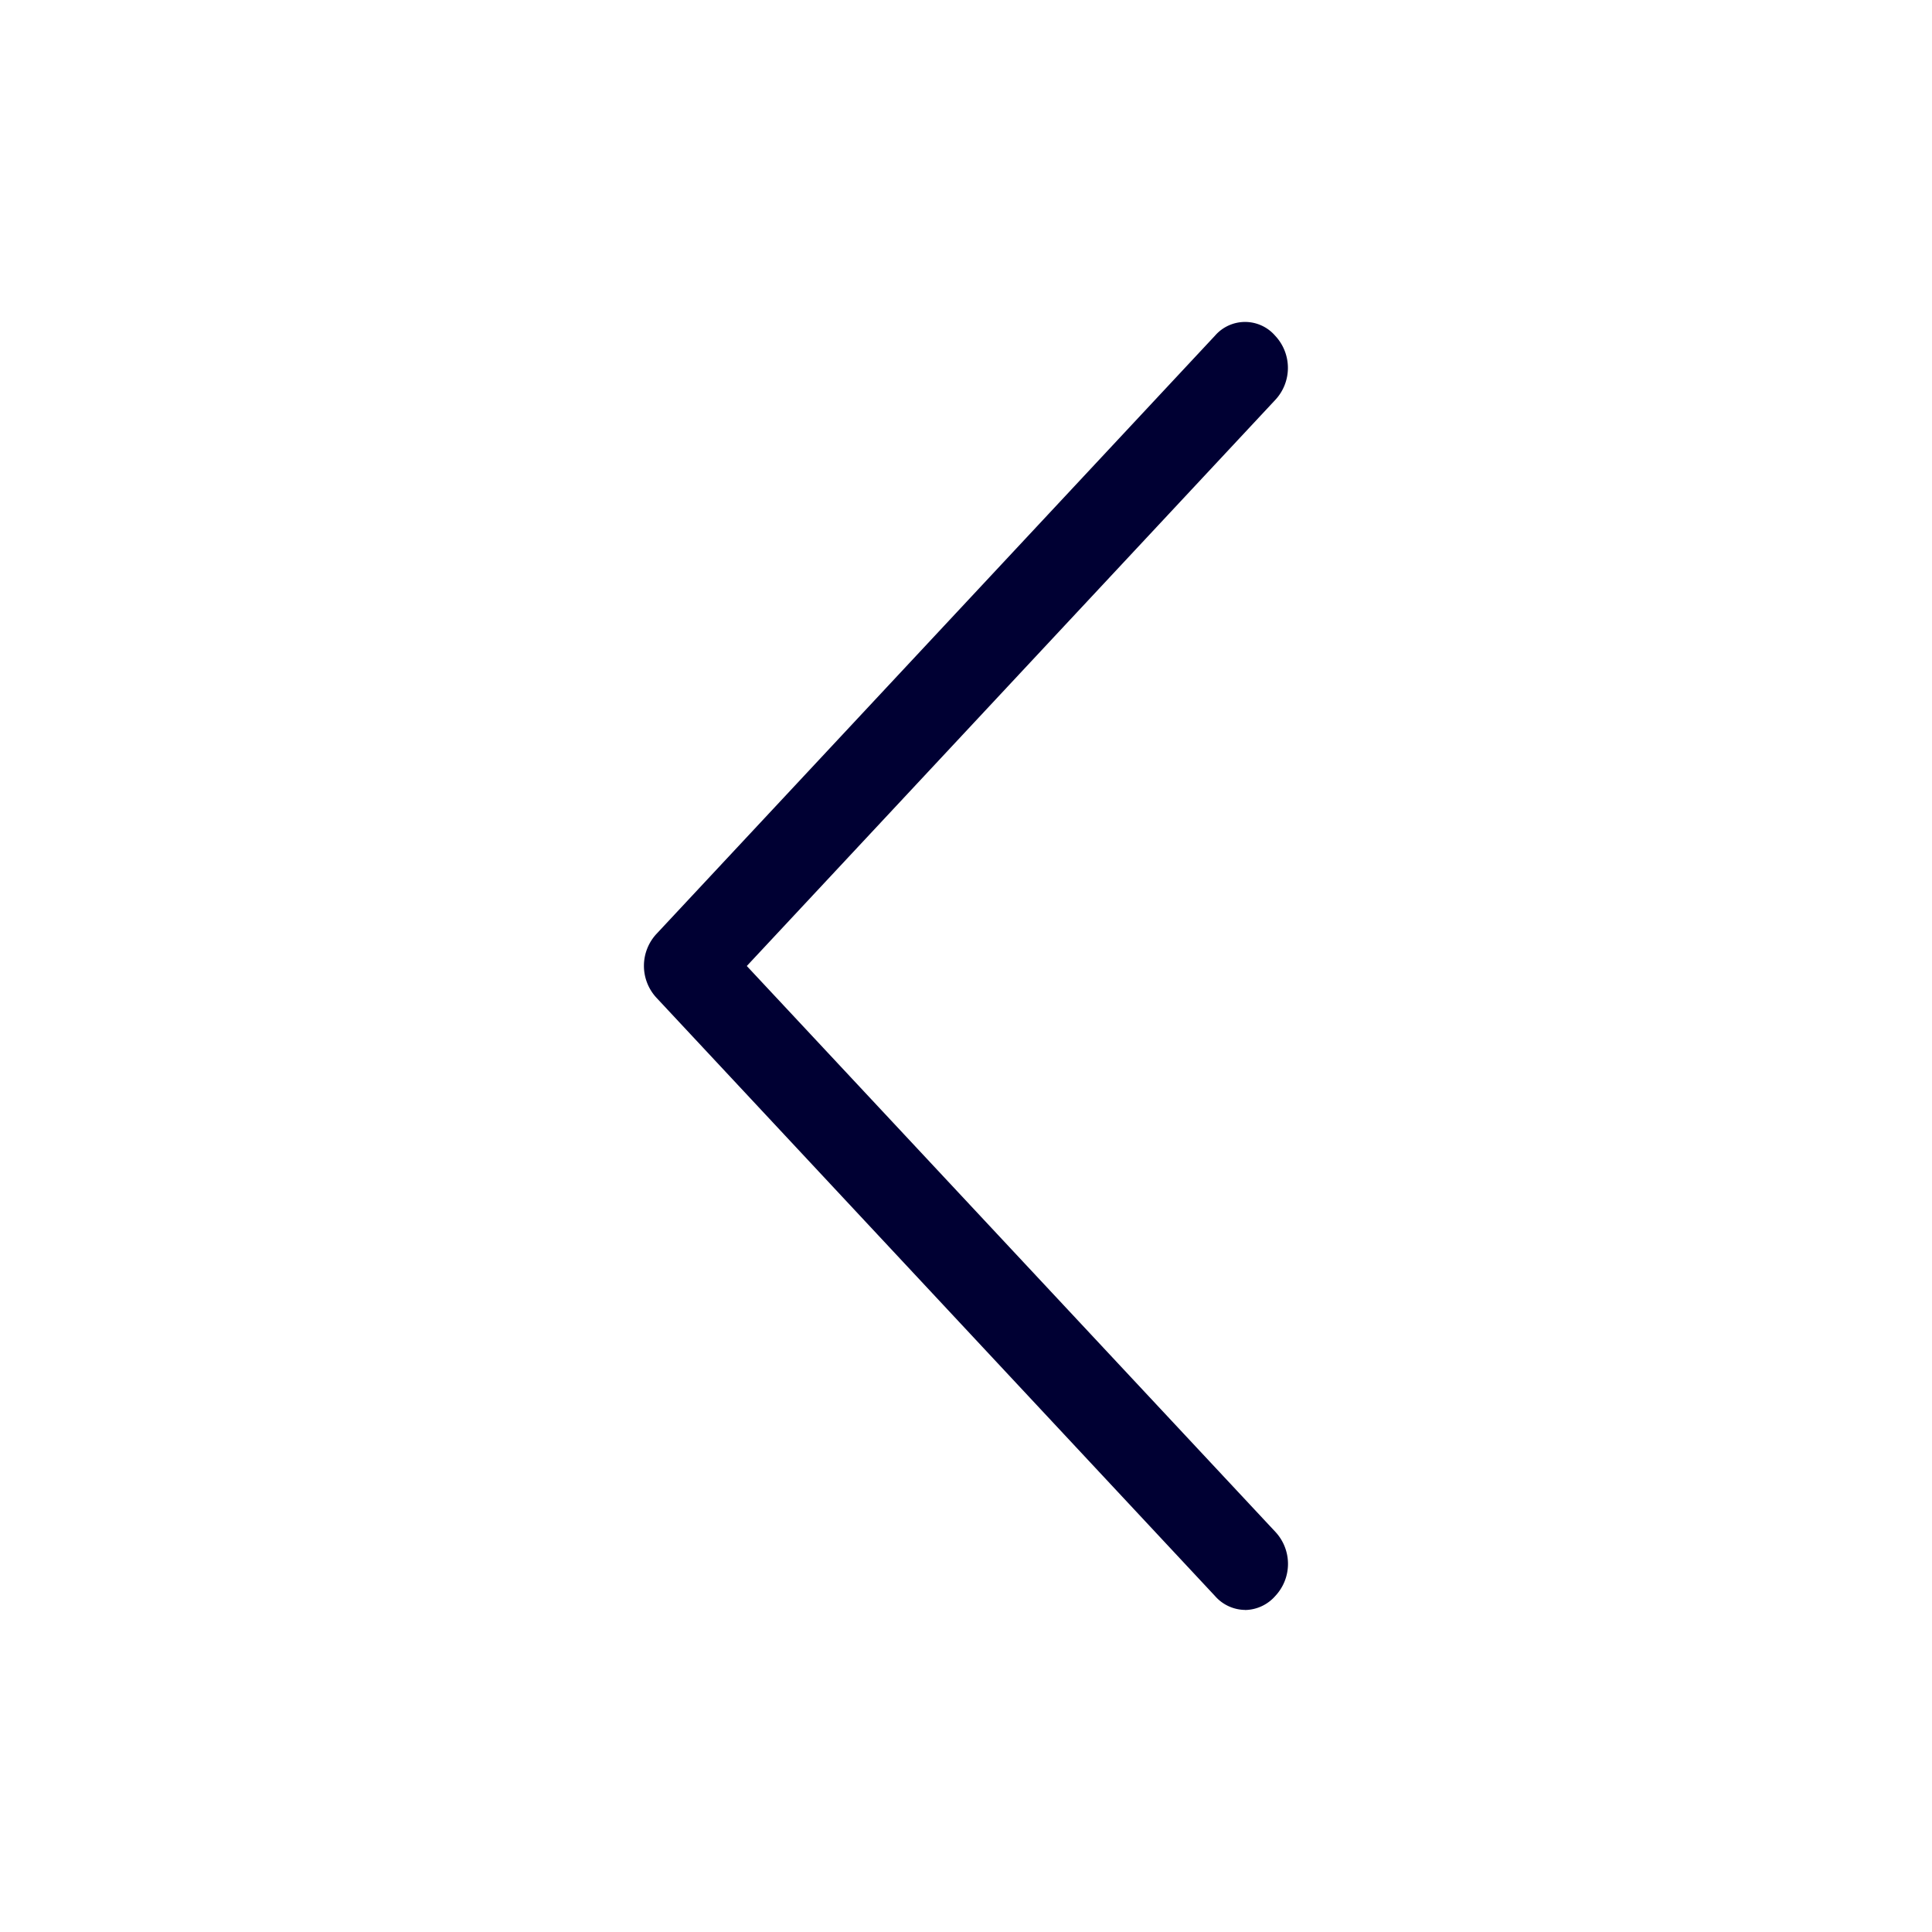 <svg width="24" height="24" xmlns="http://www.w3.org/2000/svg"><path d="M15.467 20a.508.508 0 0 0 .374-.173.583.583 0 0 0 0-.8L9.277 12 15.84 4.97a.583.583 0 0 0 0-.8.494.494 0 0 0-.747 0l-6.935 7.428a.583.583 0 0 0 0 .8l6.935 7.428a.503.503 0 0 0 .373.173Z" fill="#003" fill-rule="nonzero"/></svg>